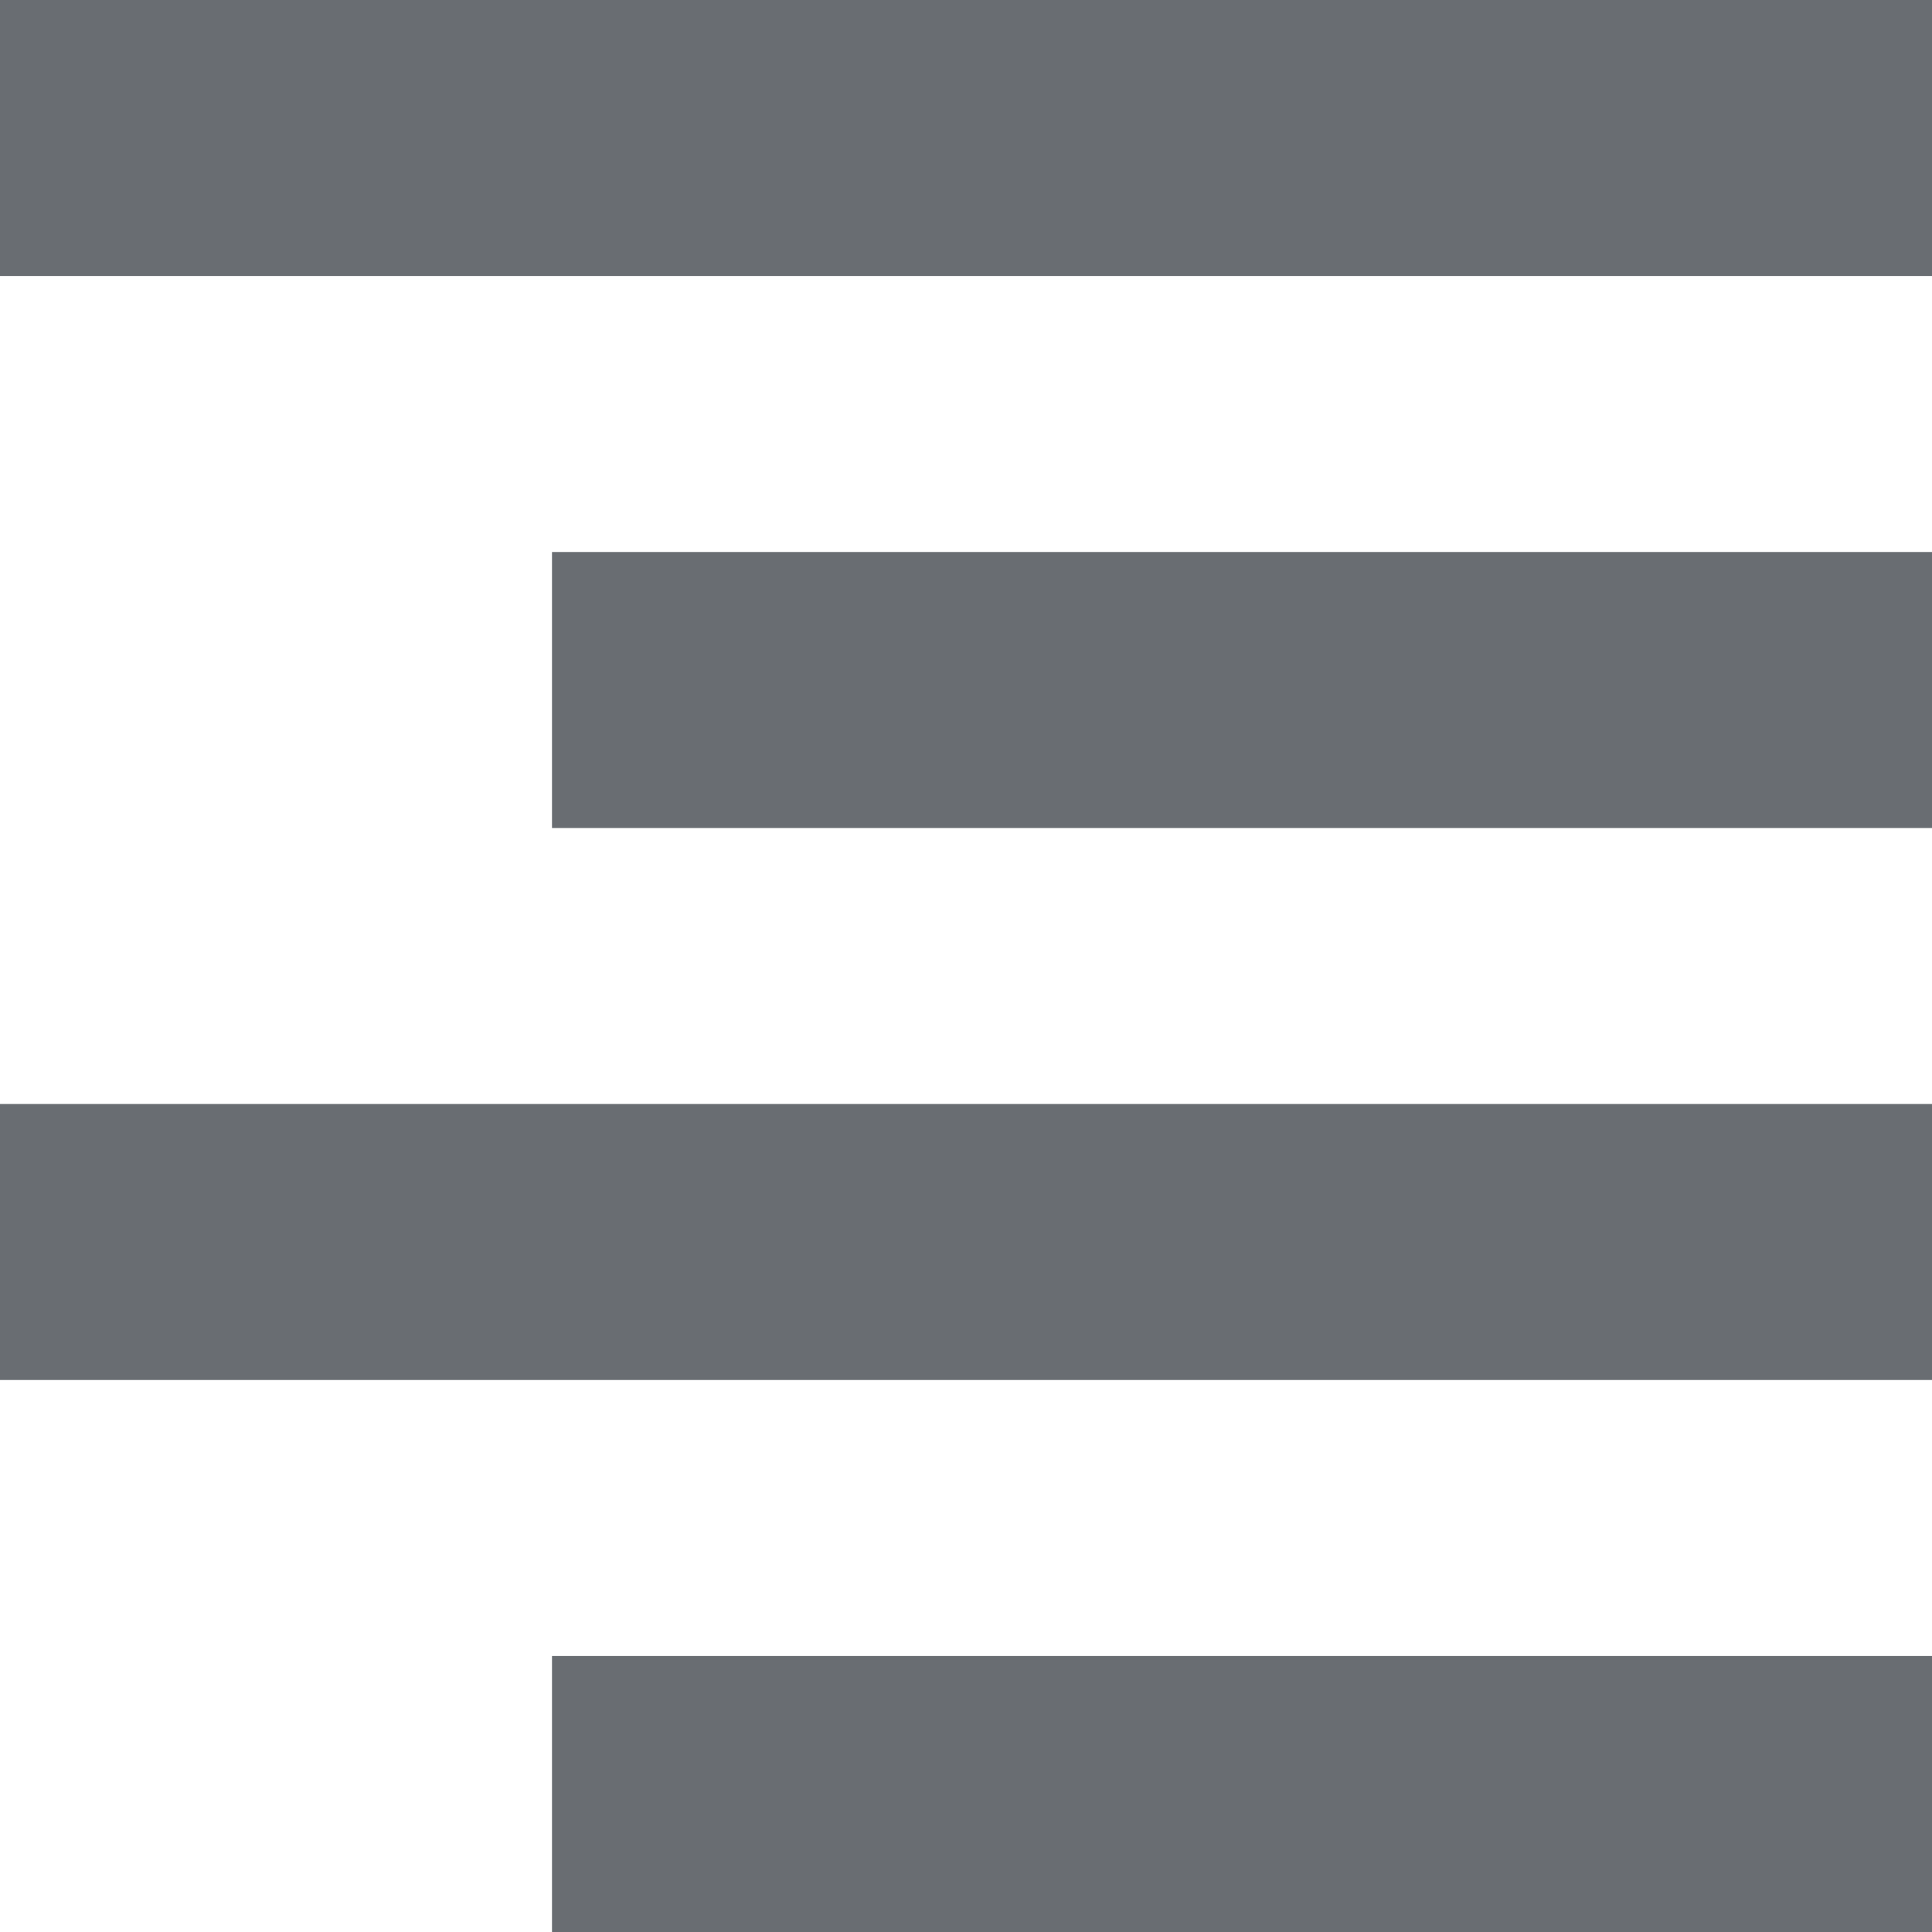 <svg id="Layer_1" data-name="Layer 1" xmlns="http://www.w3.org/2000/svg" viewBox="0 0 14 14"><path d="M9,17H19v2H9ZM5,13H19v2H5ZM9,9H19v2H9ZM5,5H19V7H5Z" transform="translate(-5 -5)" fill="#696d72" fill-rule="evenodd"/></svg>
